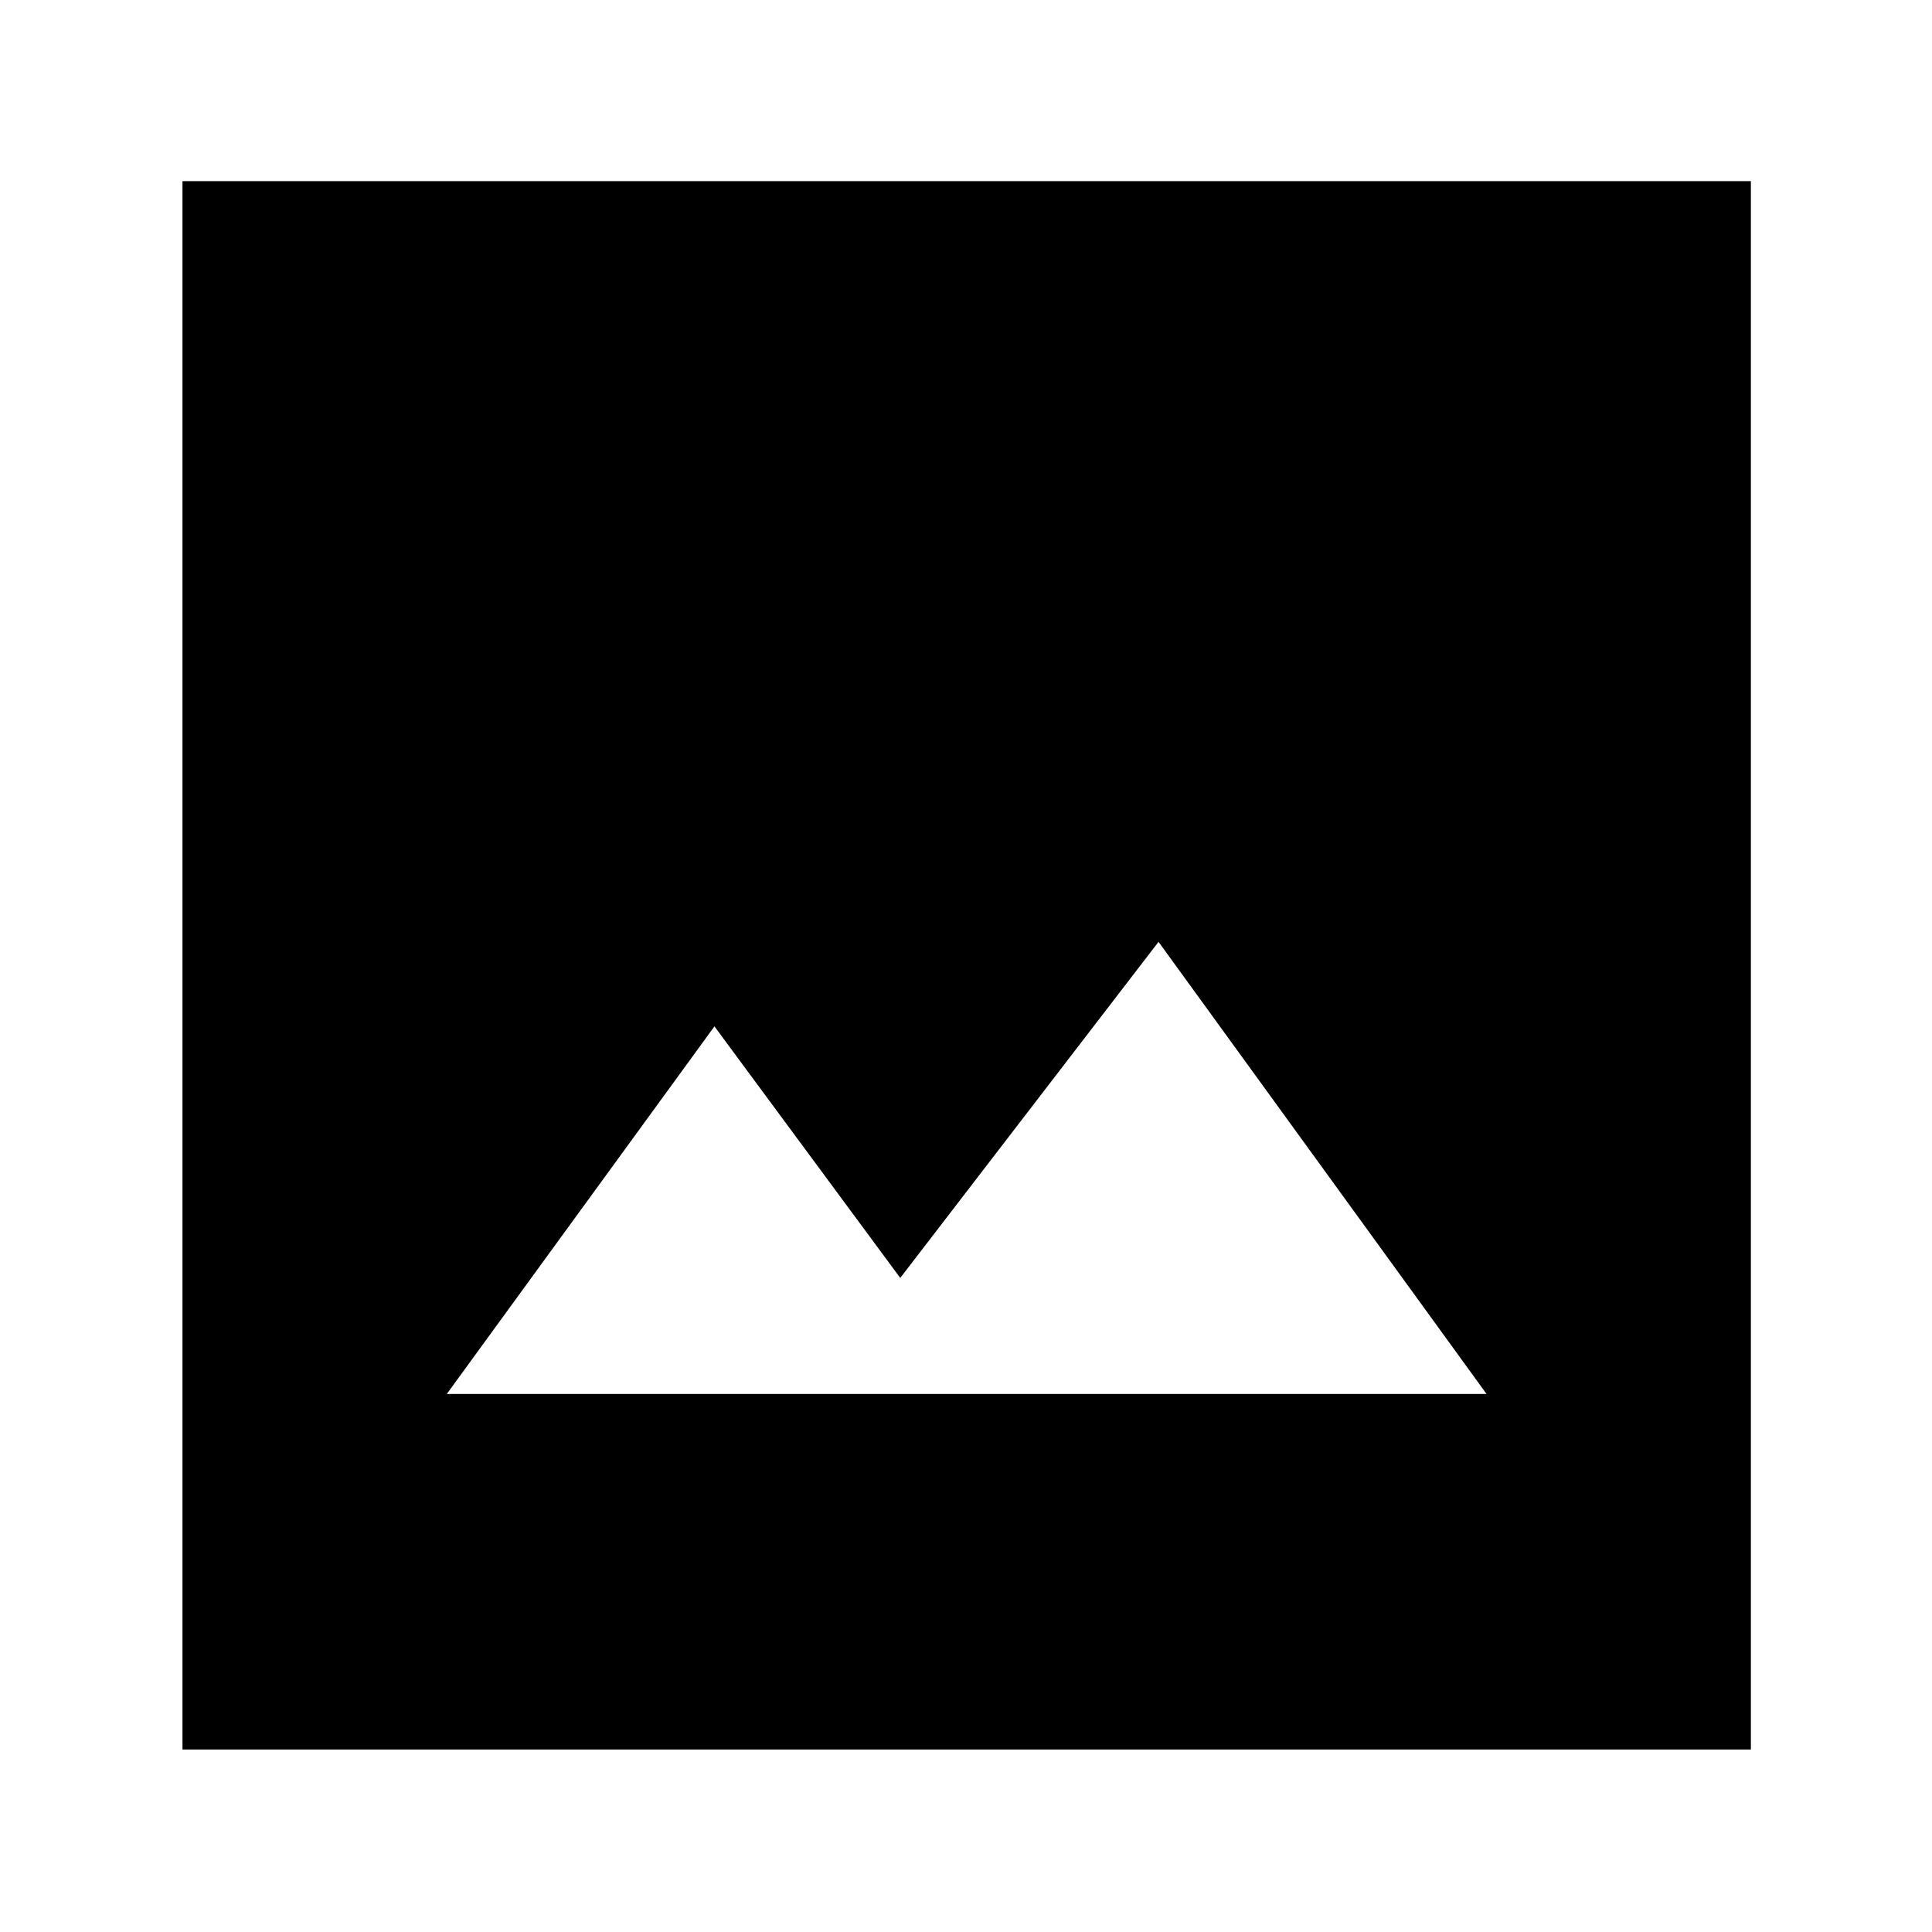<svg xmlns="http://www.w3.org/2000/svg" height="40" viewBox="0 -960 960 960" width="40"><path d="M222-267.33h516.67L575.67-492 447.33-325 355-450 222-267.33ZM90.67-90.67V-870H870v779.33H90.67Z"/></svg>